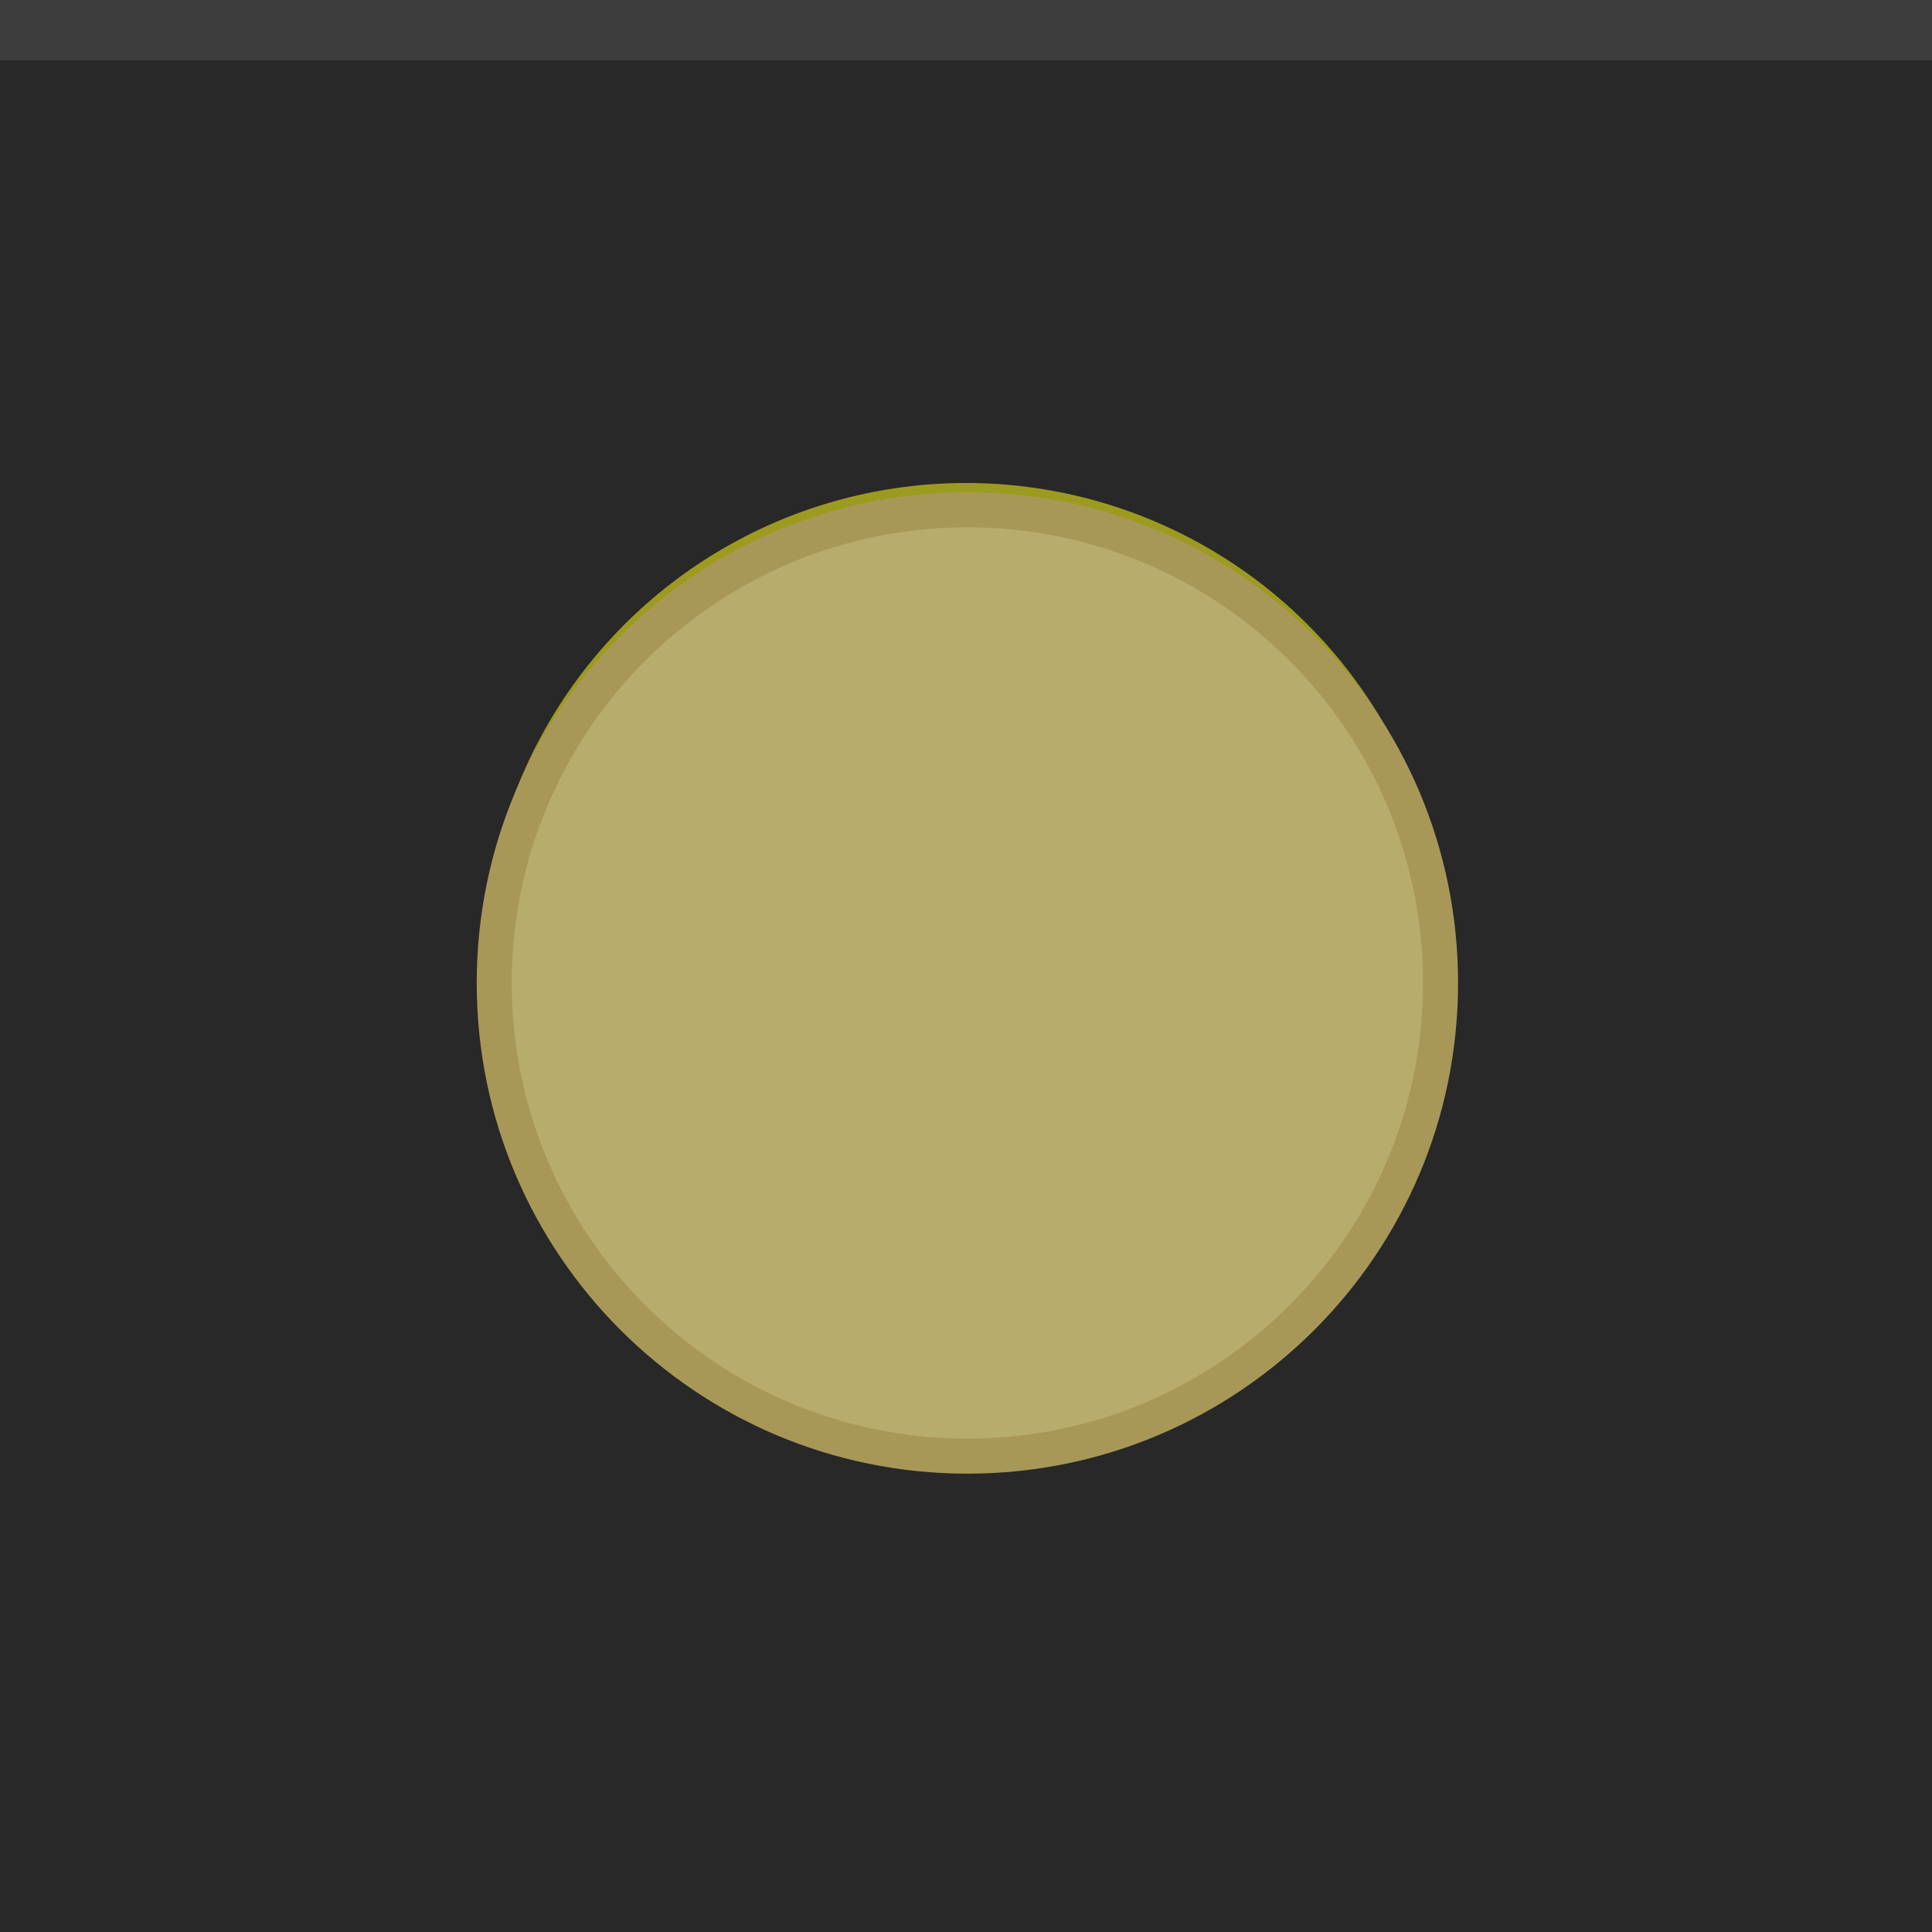 <?xml version="1.0" encoding="UTF-8" standalone="no"?>
<svg
   xmlns:dc="http://purl.org/dc/elements/1.1/"
   xmlns:cc="http://creativecommons.org/ns#"
   xmlns:rdf="http://www.w3.org/1999/02/22-rdf-syntax-ns#"
   xmlns:svg="http://www.w3.org/2000/svg"
   xmlns="http://www.w3.org/2000/svg"
   xmlns:sodipodi="http://sodipodi.sourceforge.net/DTD/sodipodi-0.dtd"
   xmlns:inkscape="http://www.inkscape.org/namespaces/inkscape"
   width="32"
   height="32"
   version="1.1"
   id="svg8"
   sodipodi:docname="hide-active.svg"
   inkscape:version="0.92.4 5da689c313, 2019-01-14">
  <defs
     id="defs12" />
  <sodipodi:namedview
     pagecolor="#ffffff"
     bordercolor="#666666"
     borderopacity="1"
     objecttolerance="10"
     gridtolerance="10"
     guidetolerance="10"
     inkscape:pageopacity="0"
     inkscape:pageshadow="2"
     inkscape:window-width="640"
     inkscape:window-height="480"
     id="namedview10"
     showgrid="false"
     inkscape:zoom="9.362793"
     inkscape:cx="14.1309"
     inkscape:cy="17.653584"
     inkscape:window-x="0"
     inkscape:window-y="26"
     inkscape:window-maximized="0"
     inkscape:current-layer="svg8" />
  <path
     fill="#282828"
     d="M0 0h32v32H0z"
     id="path2" />
  <path
     fill="#fff"
     fill-opacity=".1"
     d="M0 0h32v1H0z"
     id="path4" />
  <circle
     r="8"
     cy="16"
     cx="16"
     fill="#e9e71b"
     opacity=".6"
     id="circle6" />
  <g
     style="enable-background:new"
     transform="matrix(1.161,0,0,1.161,2.091,-1191.579)"
     id="g6">
    <path
       style="fill:#a89858;fill-opacity:1;fill-rule:evenodd;stroke:none"
       d="m 12,1047.362 c 3.866,0 7,-3.134 7,-7 0,-3.866 -3.134,-7 -7,-7 -3.866,0 -7,3.134 -7,7 0,3.866 3.134,7 7,7"
       id="path2-3"
       inkscape:connector-curvature="0" />
    <path
       style="opacity:1;fill:#b8ac6c;fill-opacity:1;fill-rule:evenodd;stroke:none"
       d="m 12,1046.862 c 3.59,0 6.5,-2.91 6.5,-6.5 0,-3.59 -2.91,-6.5 -6.5,-6.5 -3.59,0 -6.5,2.91 -6.5,6.5 0,3.59 2.91,6.5 6.5,6.5"
       id="path4-6"
       inkscape:connector-curvature="0" />
  </g>
</svg>
